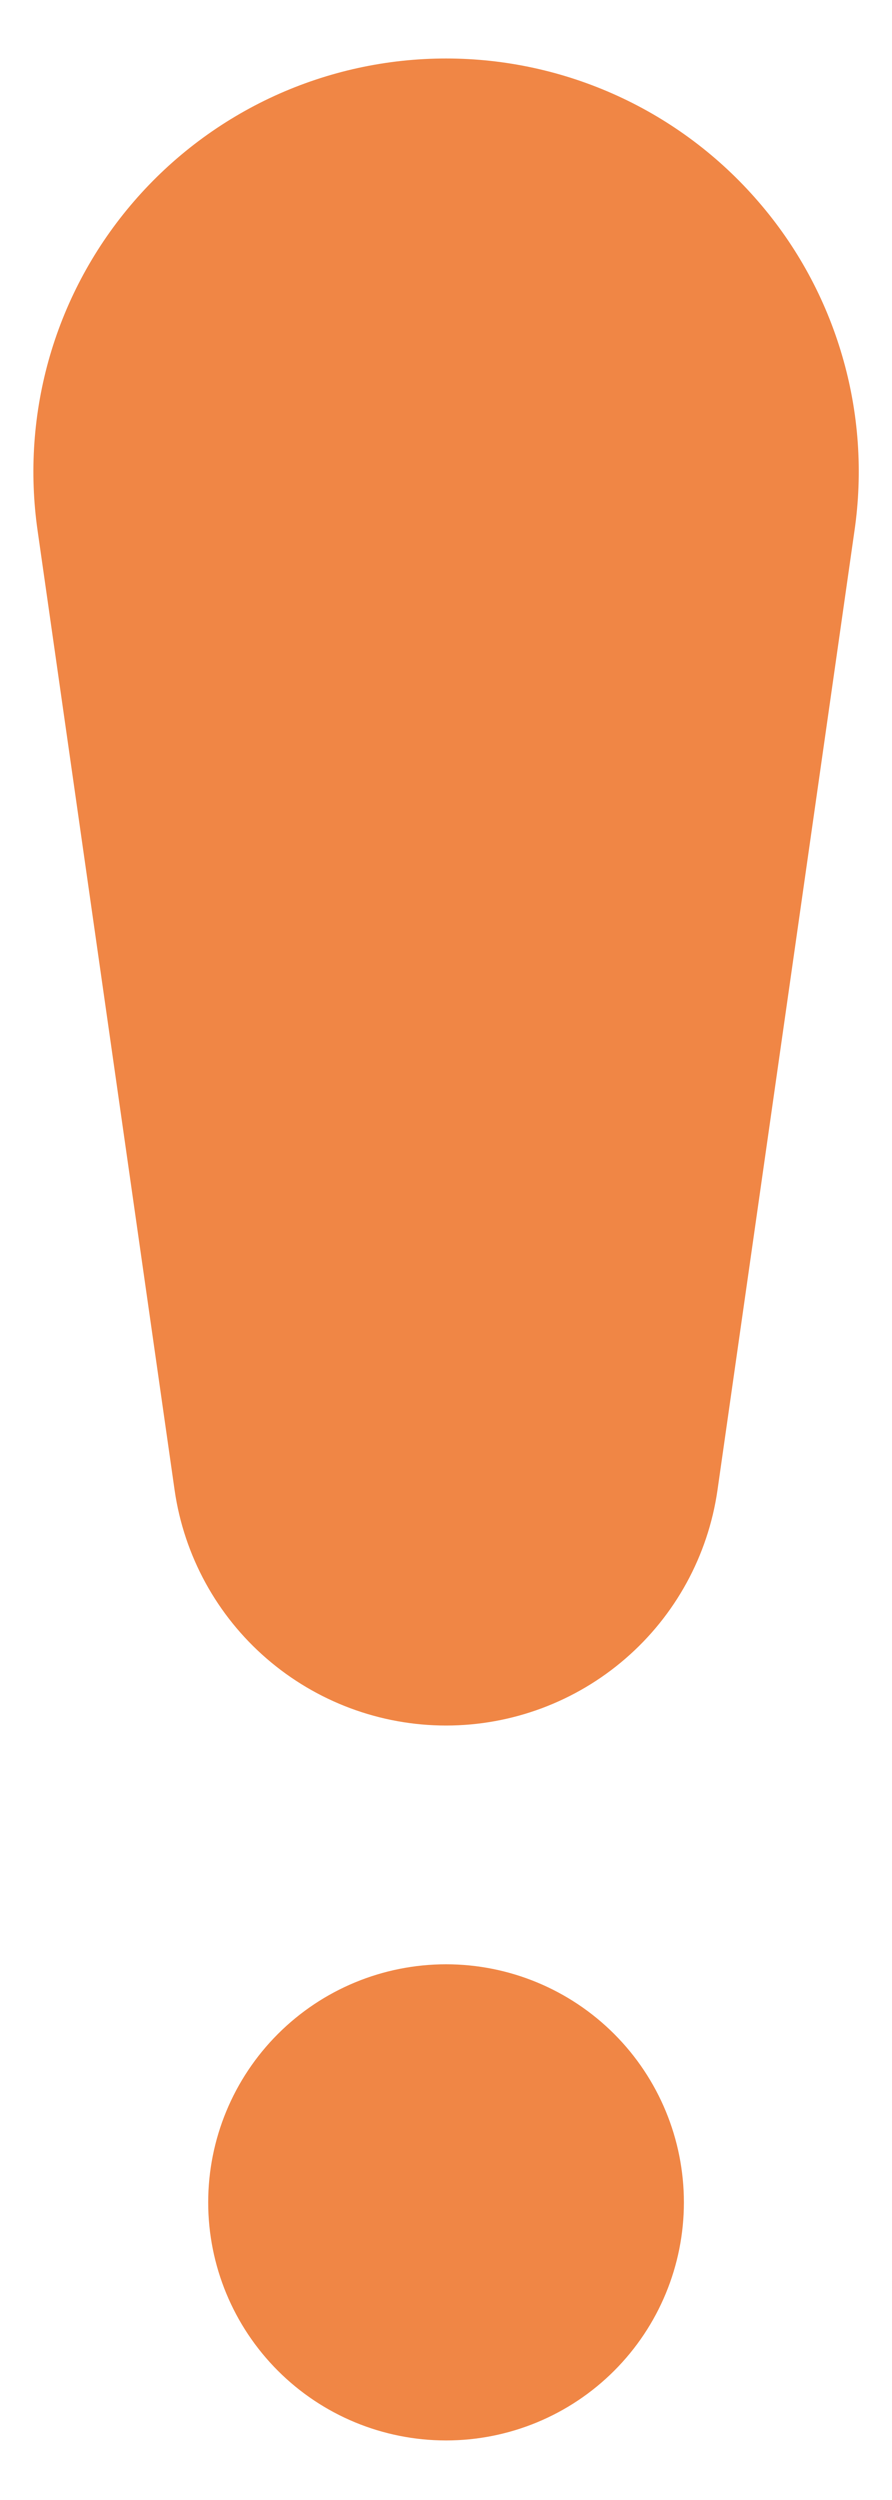 <svg width="10" height="28" viewBox="0 0 10 28" fill="none" xmlns="http://www.w3.org/2000/svg">
<path d="M0.422 5.947C0.327 5.29 0.374 4.62 0.56 3.983C0.746 3.346 1.068 2.756 1.502 2.255C1.936 1.753 2.474 1.35 3.077 1.074C3.681 0.798 4.337 0.655 5.001 0.655C5.664 0.655 6.32 0.798 6.924 1.074C7.528 1.35 8.065 1.753 8.499 2.255C8.934 2.756 9.255 3.346 9.441 3.983C9.628 4.62 9.675 5.29 9.579 5.947L8.043 16.693C7.937 17.424 7.571 18.093 7.012 18.576C6.454 19.059 5.739 19.326 5.001 19.326C4.262 19.326 3.548 19.059 2.989 18.576C2.43 18.093 2.064 17.424 1.958 16.693L0.422 5.947Z" fill="#F08645"/>
<path d="M7.667 24.667C7.667 25.374 7.386 26.052 6.886 26.552C6.386 27.052 5.708 27.333 5.001 27.333C4.293 27.333 3.615 27.052 3.115 26.552C2.615 26.052 2.334 25.374 2.334 24.667C2.334 23.959 2.615 23.281 3.115 22.781C3.615 22.281 4.293 22 5.001 22C5.708 22 6.386 22.281 6.886 22.781C7.386 23.281 7.667 23.959 7.667 24.667Z" fill="#F08645"/>
</svg>
